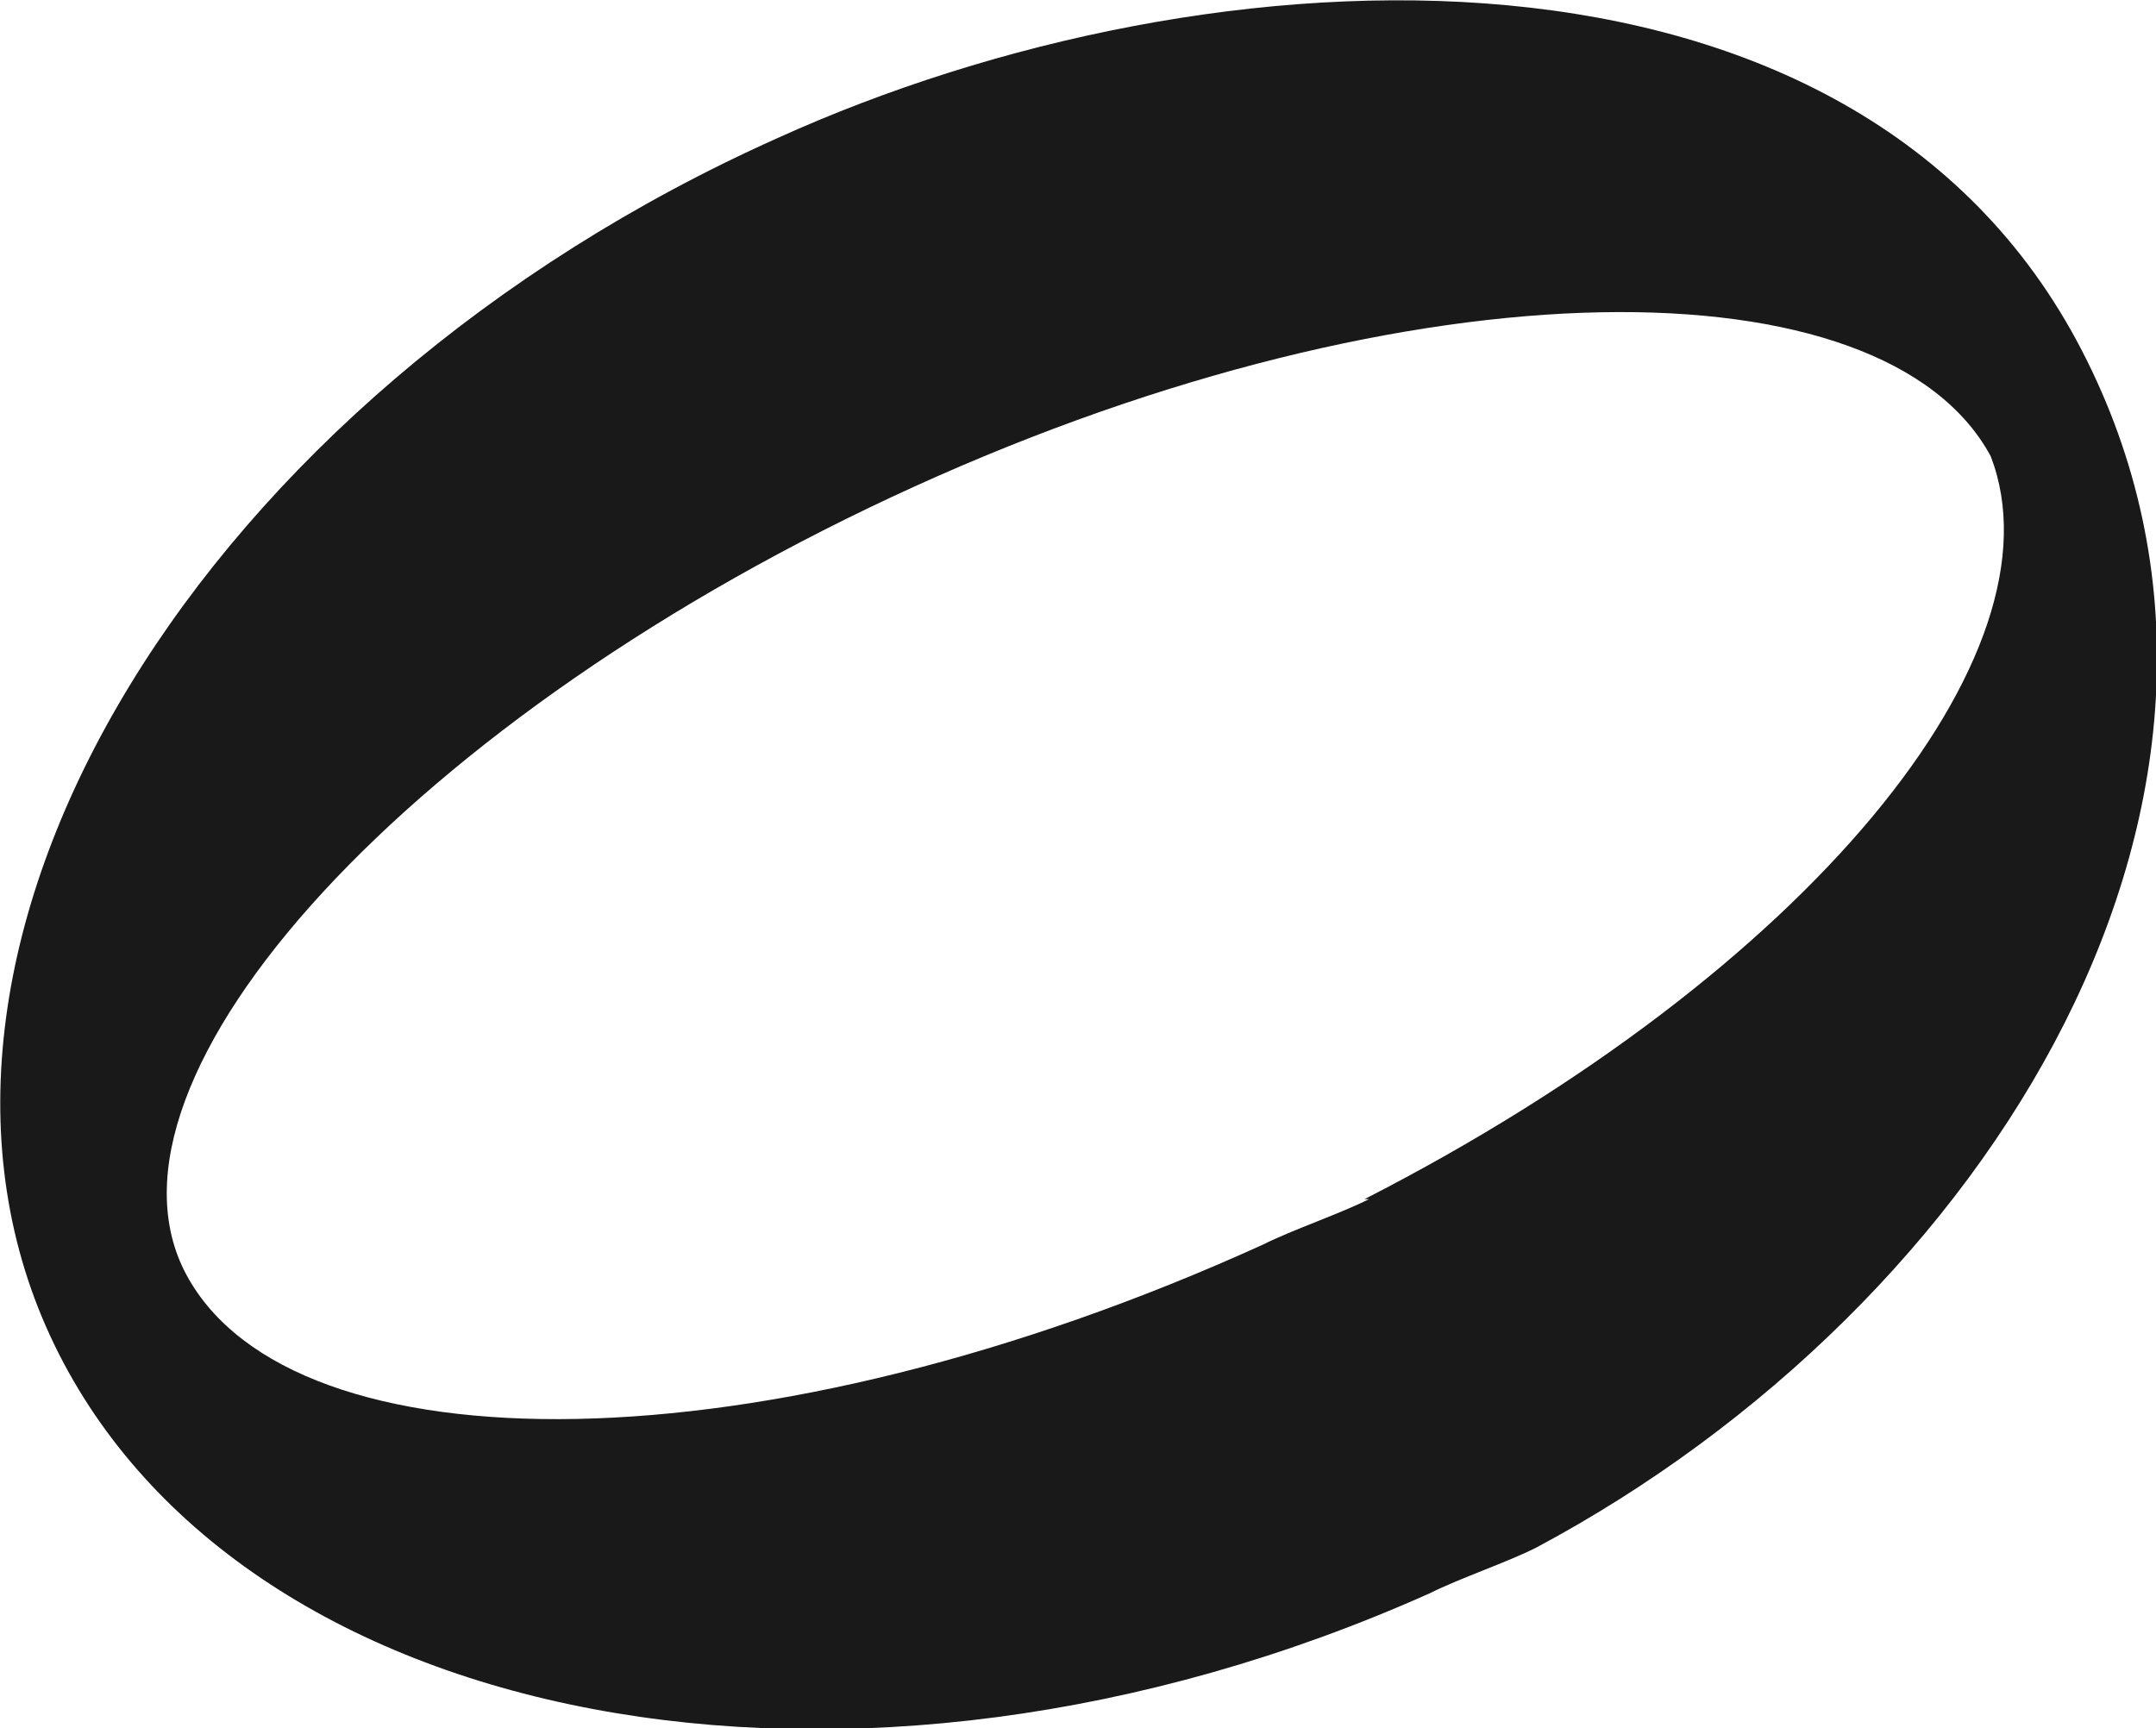 <svg xmlns="http://www.w3.org/2000/svg" viewBox="0 0 14.22 11.4"><defs><style>.cls-1{fill-rule:evenodd;isolation:isolate;opacity:0.9;}</style></defs><g id="Layer_2" data-name="Layer 2"><g id="Layer_1-2" data-name="Layer 1"><path class="cls-1" d="M5.13.91c-3.8,1.7-6,5.3-4.8,7.9s5.3,3.4,9.1,1.7c.2-.1.5-.2.7-.3,3-1.6,5.1-5,3.6-7.9S8-.39,5.13.91Zm3.9,7c-.2.1-.5.2-.7.3-3.3,1.5-6.4,1.5-7.1.2s1.5-3.7,4.8-5.2,6.4-1.5,7.1-.2C13.63,4.31,11.93,6.41,9,7.91Z"/></g></g></svg>